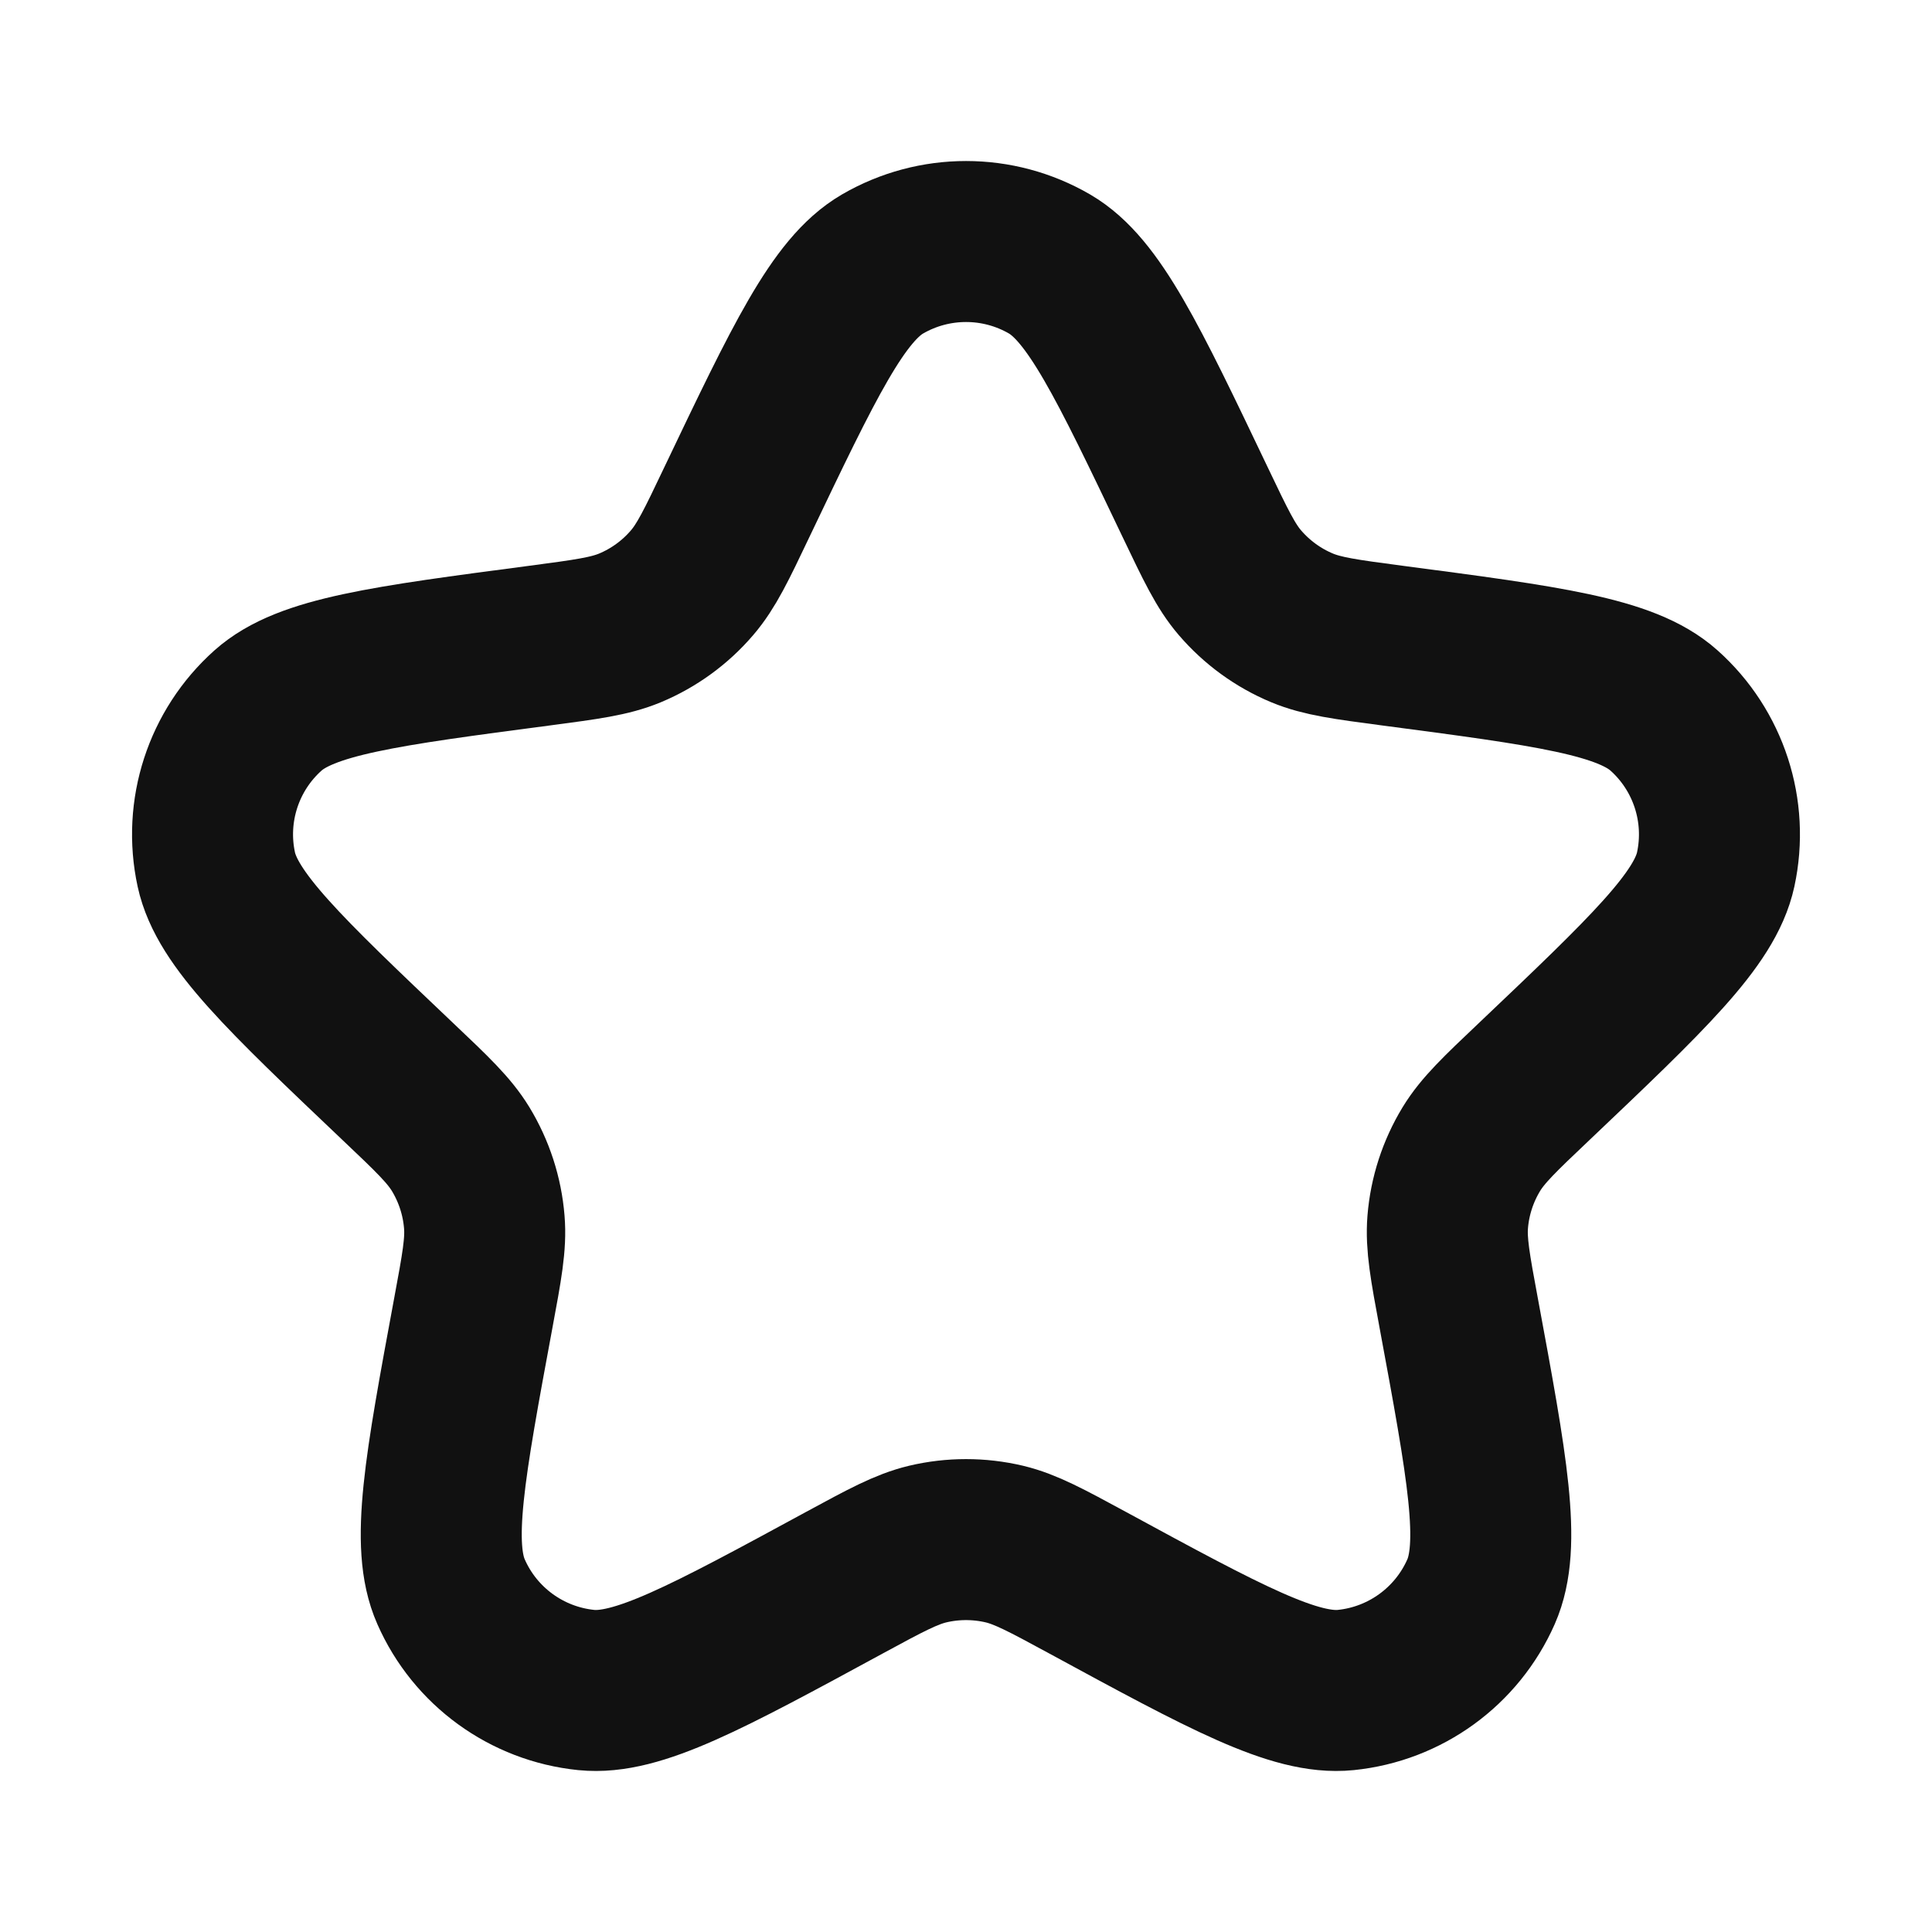 <svg width="24" height="24" viewBox="0 0 24 24" fill="none" xmlns="http://www.w3.org/2000/svg">
<path d="M9.149 6.247C9.991 4.483 10.412 3.601 10.962 3.28C11.604 2.907 12.397 2.907 13.039 3.28C13.588 3.601 14.009 4.483 14.851 6.247C15.101 6.77 15.225 7.032 15.404 7.24C15.614 7.484 15.877 7.676 16.175 7.8C16.428 7.905 16.715 7.943 17.289 8.019C19.228 8.274 20.197 8.402 20.671 8.826C21.225 9.321 21.47 10.075 21.313 10.801C21.178 11.422 20.469 12.095 19.051 13.442C18.631 13.84 18.421 14.04 18.278 14.274C18.111 14.549 18.01 14.859 17.984 15.18C17.962 15.453 18.014 15.738 18.12 16.308C18.476 18.23 18.654 19.192 18.398 19.773C18.098 20.453 17.456 20.919 16.717 20.994C16.084 21.058 15.225 20.592 13.507 19.659C12.998 19.383 12.743 19.245 12.477 19.181C12.163 19.107 11.837 19.107 11.524 19.181C11.257 19.245 11.002 19.383 10.493 19.659C8.775 20.592 7.916 21.058 7.283 20.994C6.544 20.919 5.902 20.453 5.603 19.773C5.346 19.192 5.524 18.23 5.88 16.308C5.986 15.738 6.039 15.453 6.016 15.18C5.99 14.859 5.889 14.549 5.722 14.274C5.579 14.04 5.369 13.84 4.949 13.442C3.531 12.095 2.822 11.422 2.687 10.801C2.53 10.075 2.775 9.321 3.329 8.826C3.804 8.402 4.773 8.274 6.711 8.019C7.285 7.943 7.573 7.905 7.826 7.8C8.123 7.676 8.387 7.484 8.596 7.24C8.775 7.032 8.9 6.77 9.149 6.247Z" stroke="#111111" stroke-width="2" stroke-linecap="round" stroke-linejoin="round"/>
</svg>
